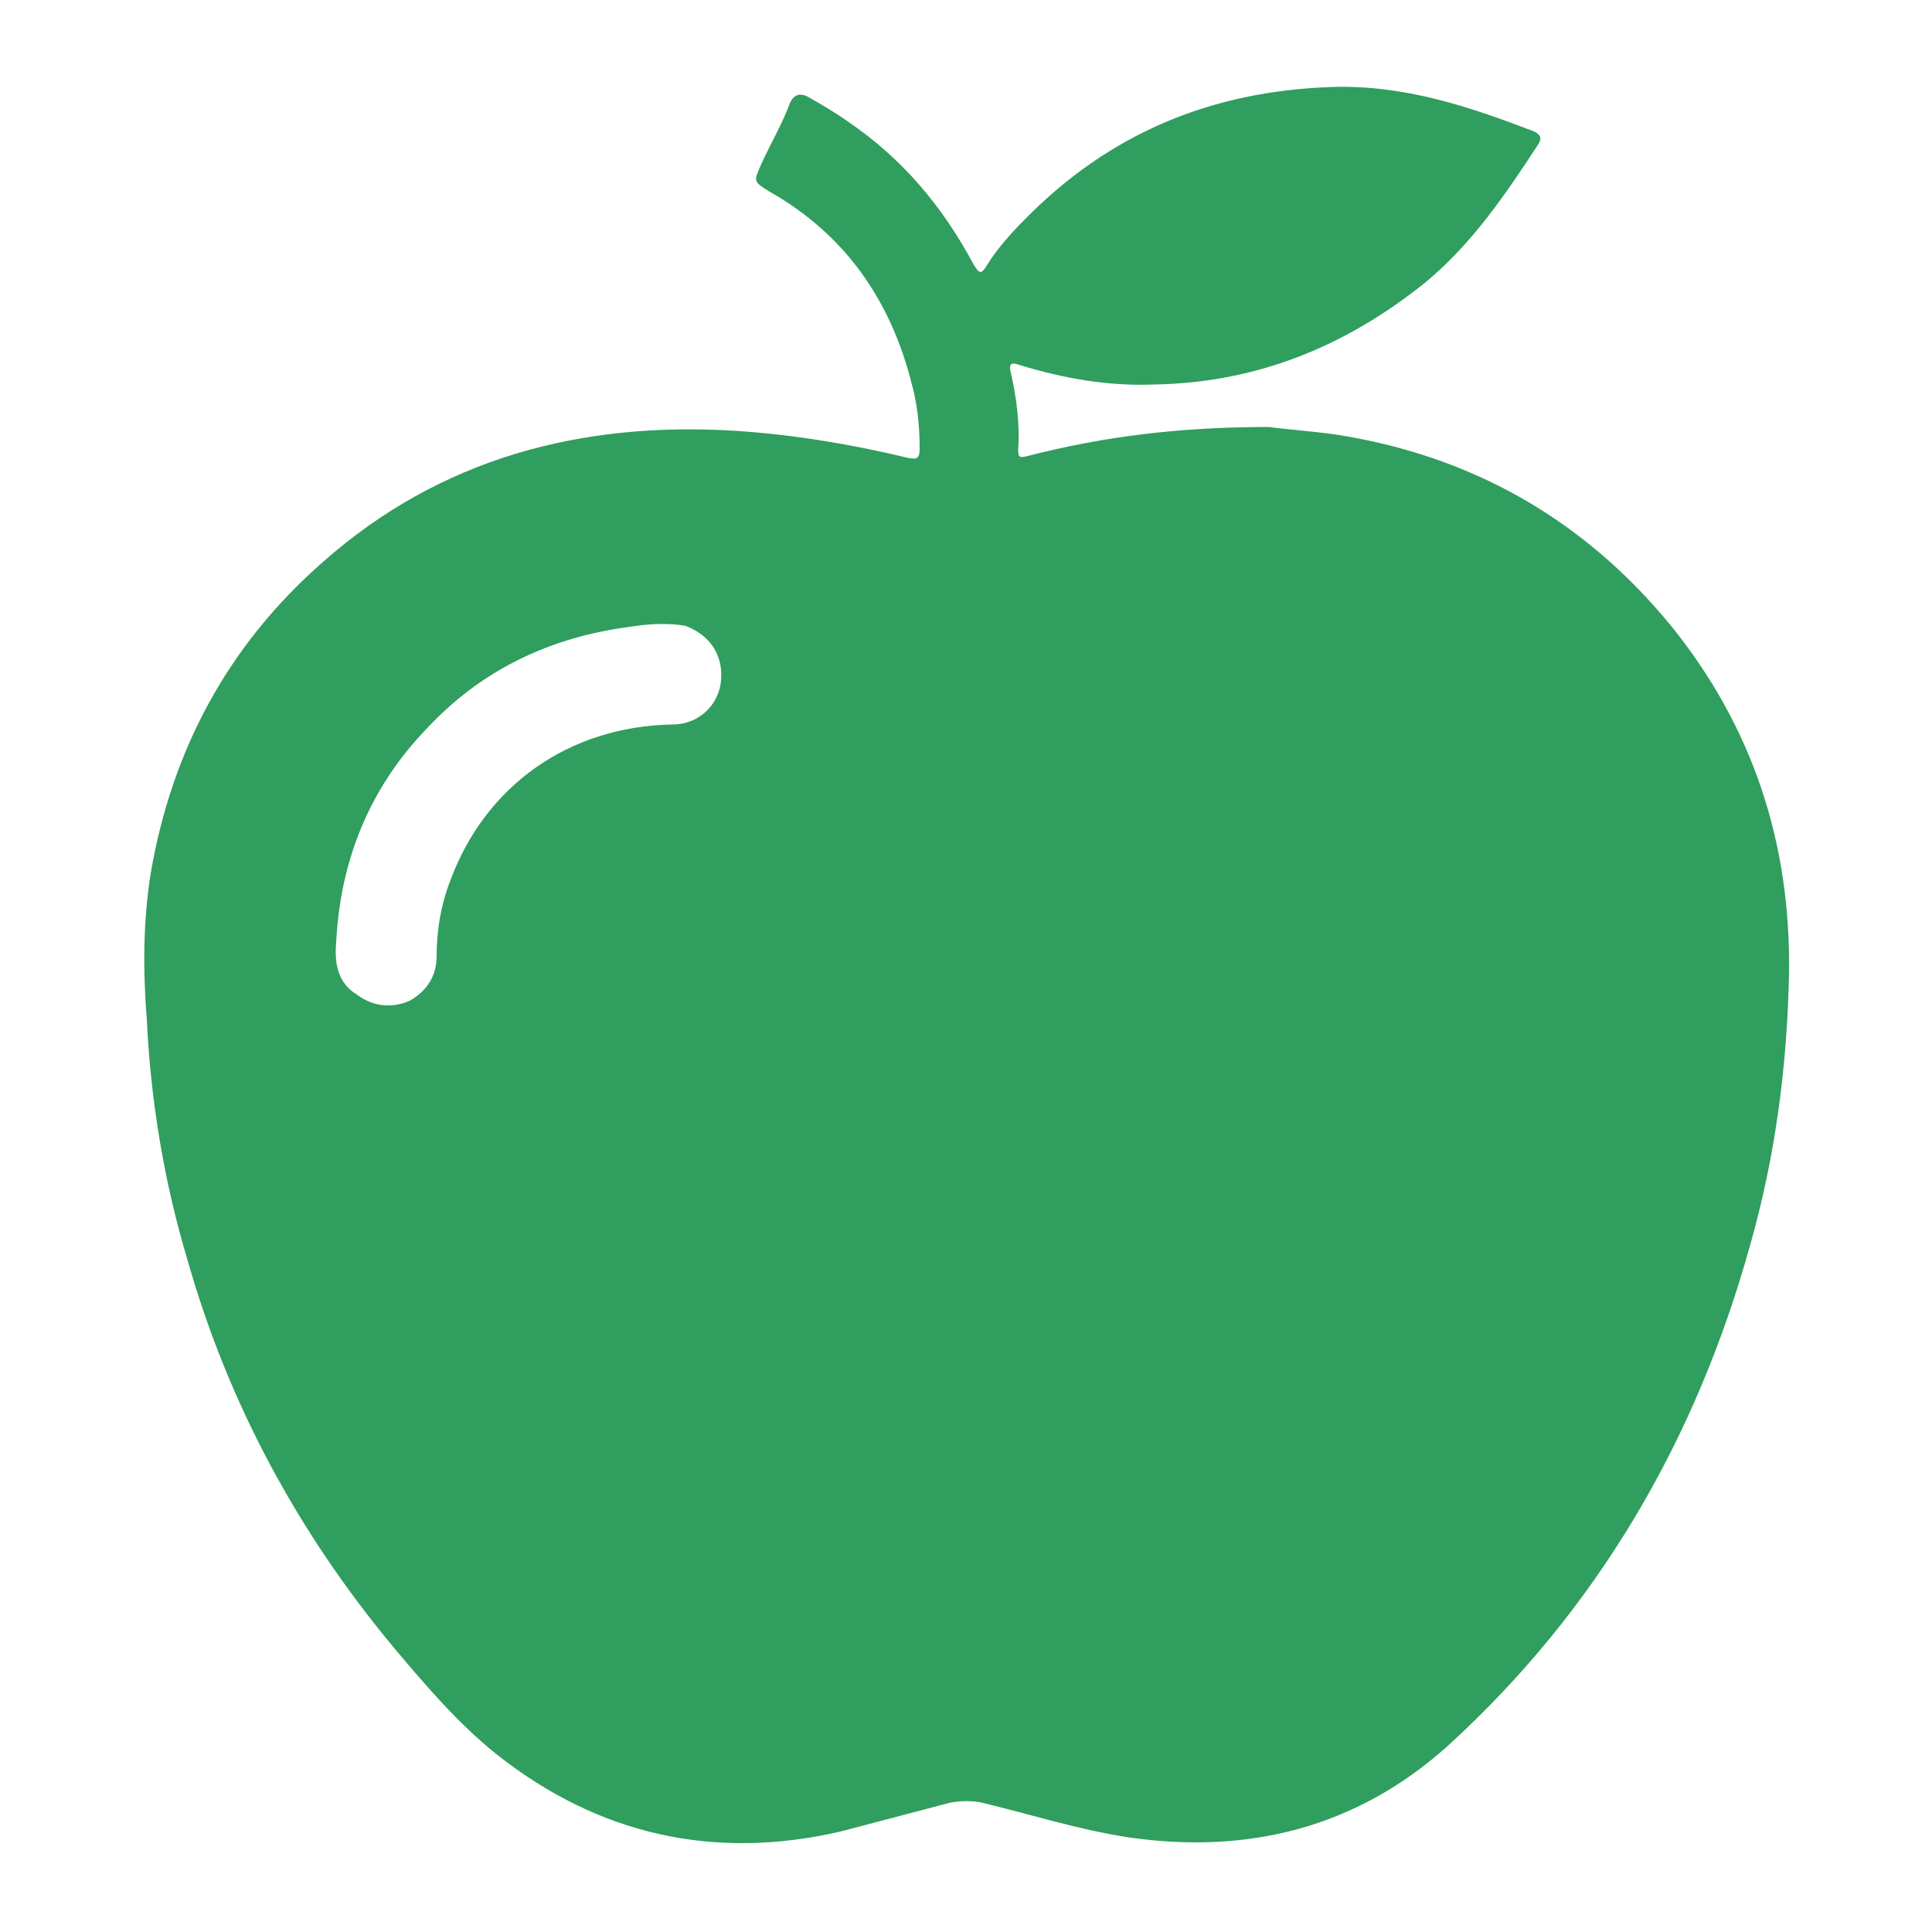 <?xml version="1.0" encoding="UTF-8" standalone="no"?>
<svg
   xmlns:dc="http://purl.org/dc/elements/1.1/"
   xmlns:cc="http://creativecommons.org/ns#"
   xmlns:rdf="http://www.w3.org/1999/02/22-rdf-syntax-ns#"
   xmlns:svg="http://www.w3.org/2000/svg"
   xmlns="http://www.w3.org/2000/svg"
   xmlns:sodipodi="http://sodipodi.sourceforge.net/DTD/sodipodi-0.dtd"
   xmlns:inkscape="http://www.inkscape.org/namespaces/inkscape"
   version="1.1"
   x="0px"
   y="0px"
   viewBox="0 0 100 100"
   enable-background="new 0 0 100 100"
   xml:space="preserve"
   id="svg40"
   sodipodi:docname="logo.svg"
   width="100"
   height="100"
   inkscape:version="1.0.1 (1.0.1+r73)"><defs
     id="defs44" /><sodipodi:namedview
     pagecolor="#ffffff"
     bordercolor="#666666"
     borderopacity="1"
     objecttolerance="10"
     gridtolerance="10"
     guidetolerance="10"
     inkscape:pageopacity="0"
     inkscape:pageshadow="2"
     inkscape:window-width="1920"
     inkscape:window-height="1048"
     id="namedview42"
     showgrid="false"
     inkscape:pagecheckerboard="true"
     inkscape:zoom="4.8309535"
     inkscape:cx="59.034105"
     inkscape:cy="65.855929"
     inkscape:window-x="0"
     inkscape:window-y="0"
     inkscape:window-maximized="1"
     inkscape:current-layer="svg40" /><path
     d="m 69.2,22.5 c 7,1.1 12.8,4.4 17.3,9.9 4.2,5.2 6.2,11.2 6.1,18 -0.1,4.8 -0.7,9.4 -2,14 -2.8,10.1 -7.9,18.9 -15.7,26 -4.7,4.2 -10.3,5.6 -16.5,4.7 -2.6,-0.4 -5.1,-1.2 -7.6,-1.8 -0.5,-0.1 -1,-0.1 -1.6,0 -1.9,0.5 -3.8,1 -5.7,1.5 C 37,96.3 31,95 25.7,90.8 23.7,89.2 22,87.2 20.4,85.3 15.4,79.3 11.8,72.6 9.7,65.2 8.5,61.2 7.8,57 7.6,52.8 7.4,50.3 7.4,47.7 7.8,45.2 c 1.1,-6.4 4,-11.8 8.9,-16.1 6.1,-5.4 13.4,-7.3 21.4,-6.8 3,0.2 6,0.7 8.9,1.4 0.5,0.1 0.6,0 0.6,-0.5 0,-1.1 -0.1,-2.2 -0.4,-3.3 C 46.1,15.5 43.7,12.1 39.8,9.9 39,9.4 39,9.4 39.4,8.5 39.9,7.4 40.5,6.4 40.9,5.3 41.1,4.9 41.4,4.8 41.8,5 c 0.7,0.4 1.4,0.8 2.1,1.3 2.8,1.9 4.9,4.4 6.5,7.4 0.3,0.5 0.4,0.5 0.7,0 0.5,-0.8 1.2,-1.6 1.9,-2.3 4.4,-4.5 9.7,-6.7 16,-6.9 3.7,-0.1 7,1 10.4,2.3 0.4,0.2 0.4,0.4 0.2,0.7 -1.7,2.6 -3.4,5.1 -5.8,7.1 -4.1,3.3 -8.7,5.2 -14,5.3 -2.4,0.1 -4.7,-0.3 -7,-1 -0.3,-0.1 -0.6,-0.2 -0.5,0.3 0.3,1.3 0.5,2.7 0.4,4.1 0,0.4 0.1,0.4 0.5,0.3 3.9,-1 7.8,-1.5 12.5,-1.5 0.6,0.1 2.1,0.2 3.5,0.4 z m -37,10 c -4,0.6 -7.4,2.3 -10.1,5.2 -3,3.1 -4.5,6.9 -4.7,11.1 -0.1,1.1 0.1,2.1 1.1,2.7 0.8,0.6 1.8,0.7 2.7,0.3 0.9,-0.5 1.4,-1.3 1.4,-2.3 0,-1.3 0.2,-2.6 0.7,-3.9 1.8,-4.9 6.1,-8 11.5,-8.1 1.3,0 2.3,-0.9 2.5,-2.1 0.2,-1.4 -0.5,-2.5 -1.8,-3 -0.5,-0.1 -0.9,-0.1 -1.4,-0.1 -0.6,0 -1.2,0.1 -1.9,0.2 z"
     id="path38"
     style="fill:#309e5e;fill-opacity:1" /></svg>
